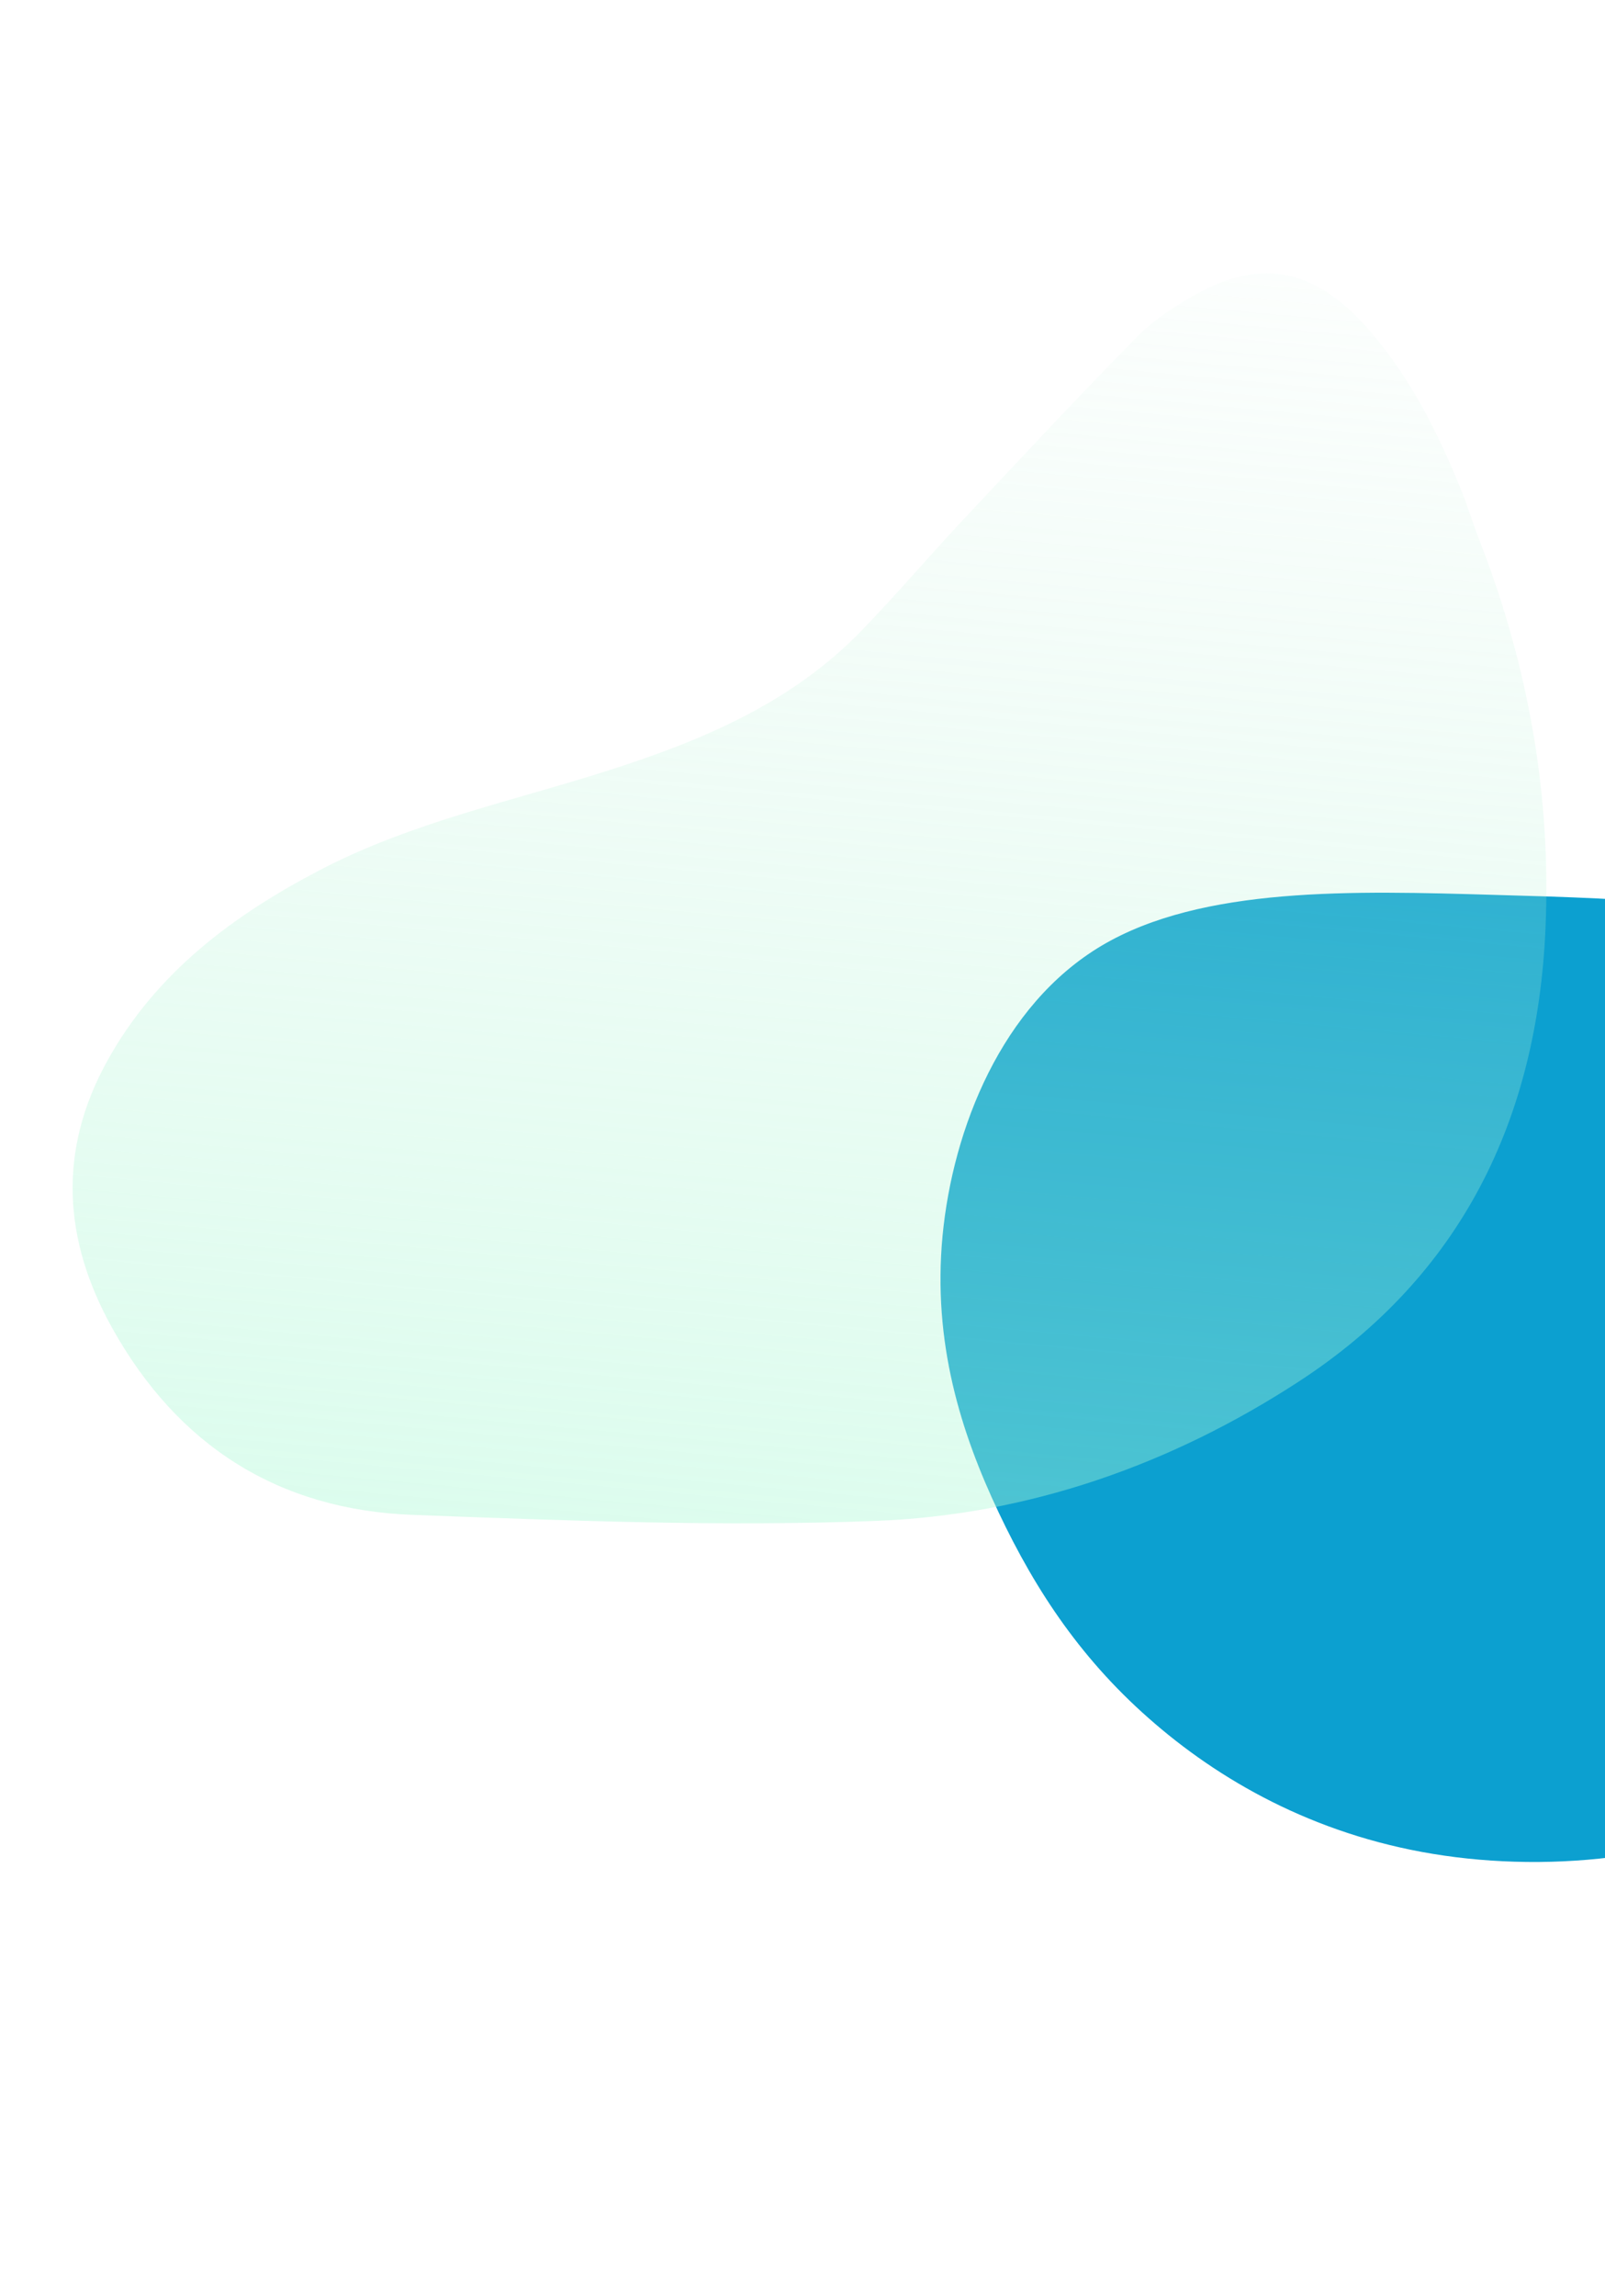 <svg width="1440" height="2059" viewBox="0 0 1440 2059" fill="none" xmlns="http://www.w3.org/2000/svg">
<g filter="url(#filter0_f_1156_32215)">
<path d="M1036.24 1545.93C1100.47 1601.07 1186.85 1648.51 1295.83 1664.26C1404.68 1680.03 1536.12 1664.1 1623.19 1603.44C1710.38 1542.74 1753.19 1437.31 1781.07 1339.99C1809.08 1242.63 1822.17 1153.48 1806.31 1066.8C1790.35 980.266 1745.46 896.295 1664.74 852.691C1584.06 809.189 1467.45 806.183 1341.07 802.597C1214.66 798.913 1078.5 794.741 988.42 848.11C898.5 901.537 854.823 1012.56 845.652 1108.38C836.609 1204.17 862.078 1284.76 895.95 1356.38C929.823 1428 971.894 1490.83 1036.25 1545.93" fill="#0CA0D0"/>
</g>
<path d="M1313.63 446.212C1293.16 394.634 1268.28 342.795 1230.29 298.242C1182.01 241.607 1133.03 230.326 1072.95 264.071C1054.18 274.61 1035.29 286.726 1020.32 301.931C967.388 355.714 915.899 410.923 864.288 466.004C833.394 498.991 804.072 533.485 772.634 565.94C710.261 630.294 630.558 663.862 547.103 690.599C459.806 718.561 369.294 737.433 287.153 780.25C209.004 820.987 139.974 872.44 96.283 951.413C51.838 1031.72 56.504 1111.68 100.538 1190.84C159.421 1296.7 250.027 1354.13 370.109 1358.63C508.649 1363.84 647.635 1369.35 786.017 1364.04C922.532 1358.79 1050.53 1313.76 1165.24 1239.08C1310.91 1144.23 1379.12 1004.21 1386.6 832.906C1391.82 713.643 1371.35 598.407 1328.31 487.106C1323.38 474.359 1319.06 461.397 1313.64 446.231L1313.63 446.212Z" fill="url(#paint0_linear_1156_32215)"/>
<defs>
<filter id="filter0_f_1156_32215" x="43.812" y="0.645" width="2569.33" height="2469.31" filterUnits="userSpaceOnUse" color-interpolation-filters="sRGB">
<feFlood flood-opacity="0" result="BackgroundImageFix"/>
<feBlend mode="normal" in="SourceGraphic" in2="BackgroundImageFix" result="shape"/>
<feGaussianBlur stdDeviation="400" result="effect1_foregroundBlur_1156_32215"/>
</filter>
<linearGradient id="paint0_linear_1156_32215" x1="414.535" y1="1924.55" x2="587.218" y2="38.161" gradientUnits="userSpaceOnUse">
<stop stop-color="#A6FFD6" stop-opacity="0.6"/>
<stop offset="1" stop-color="#BBEBD5" stop-opacity="0"/>
</linearGradient>
</defs>
</svg>
